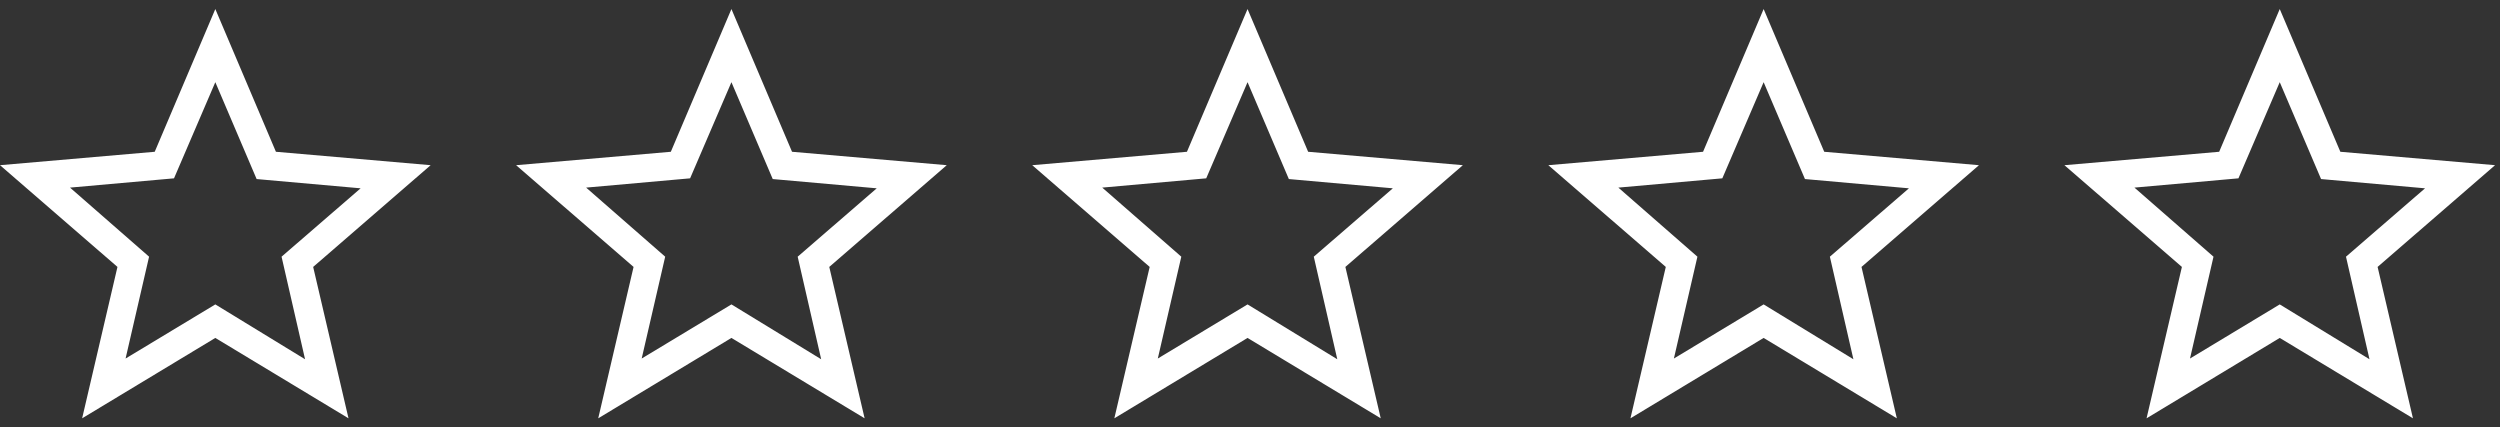 <svg width="117" height="20" viewBox="0 0 117 20" fill="none" xmlns="http://www.w3.org/2000/svg">
<rect x="0" y="0" width="117" height="20" fill="#333333" stroke="none"/>
<path d="M5.877 16.779L10.077 14.246L14.277 16.813L13.177 12.013L16.877 8.813L12.01 8.38L10.077 3.846L8.144 8.346L3.277 8.78L6.977 12.013L5.877 16.779ZM3.844 19.577L5.497 12.492L0 7.731L7.241 7.103L10.077 0.423L12.913 7.103L20.154 7.731L14.656 12.492L16.31 19.577L10.077 15.815L3.844 19.577Z" fill="white"/>
<path d="M30.031 16.779L34.231 14.246L38.431 16.813L37.331 12.013L41.031 8.813L36.164 8.38L34.231 3.846L32.297 8.346L27.431 8.78L31.131 12.013L30.031 16.779ZM27.997 19.577L29.651 12.492L24.154 7.731L31.395 7.103L34.231 0.423L37.067 7.103L44.308 7.731L38.81 12.492L40.464 19.577L34.231 15.815L27.997 19.577Z" fill="white"/>
<path d="M54.185 16.779L58.385 14.246L62.585 16.813L61.485 12.013L65.185 8.813L60.318 8.38L58.385 3.846L56.451 8.346L51.585 8.78L55.285 12.013L54.185 16.779ZM52.151 19.577L53.805 12.492L48.308 7.731L55.549 7.103L58.385 0.423L61.221 7.103L68.462 7.731L62.964 12.492L64.618 19.577L58.385 15.815L52.151 19.577Z" fill="white"/>
<path d="M78.338 16.779L82.538 14.246L86.739 16.813L85.638 12.013L89.338 8.813L84.472 8.38L82.538 3.846L80.605 8.346L75.739 8.78L79.439 12.013L78.338 16.779ZM76.305 19.577L77.959 12.492L72.462 7.731L79.703 7.103L82.538 0.423L85.374 7.103L92.615 7.731L87.118 12.492L88.772 19.577L82.538 15.815L76.305 19.577Z" fill="white"/>
<path d="M102.492 16.779L106.692 14.246L110.892 16.813L109.792 12.013L113.492 8.813L108.626 8.38L106.692 3.846L104.759 8.346L99.892 8.78L103.592 12.013L102.492 16.779ZM100.459 19.577L102.113 12.492L96.615 7.731L103.857 7.103L106.692 0.423L109.528 7.103L116.769 7.731L111.272 12.492L112.926 19.577L106.692 15.815L100.459 19.577Z" fill="white"/>
</svg>

